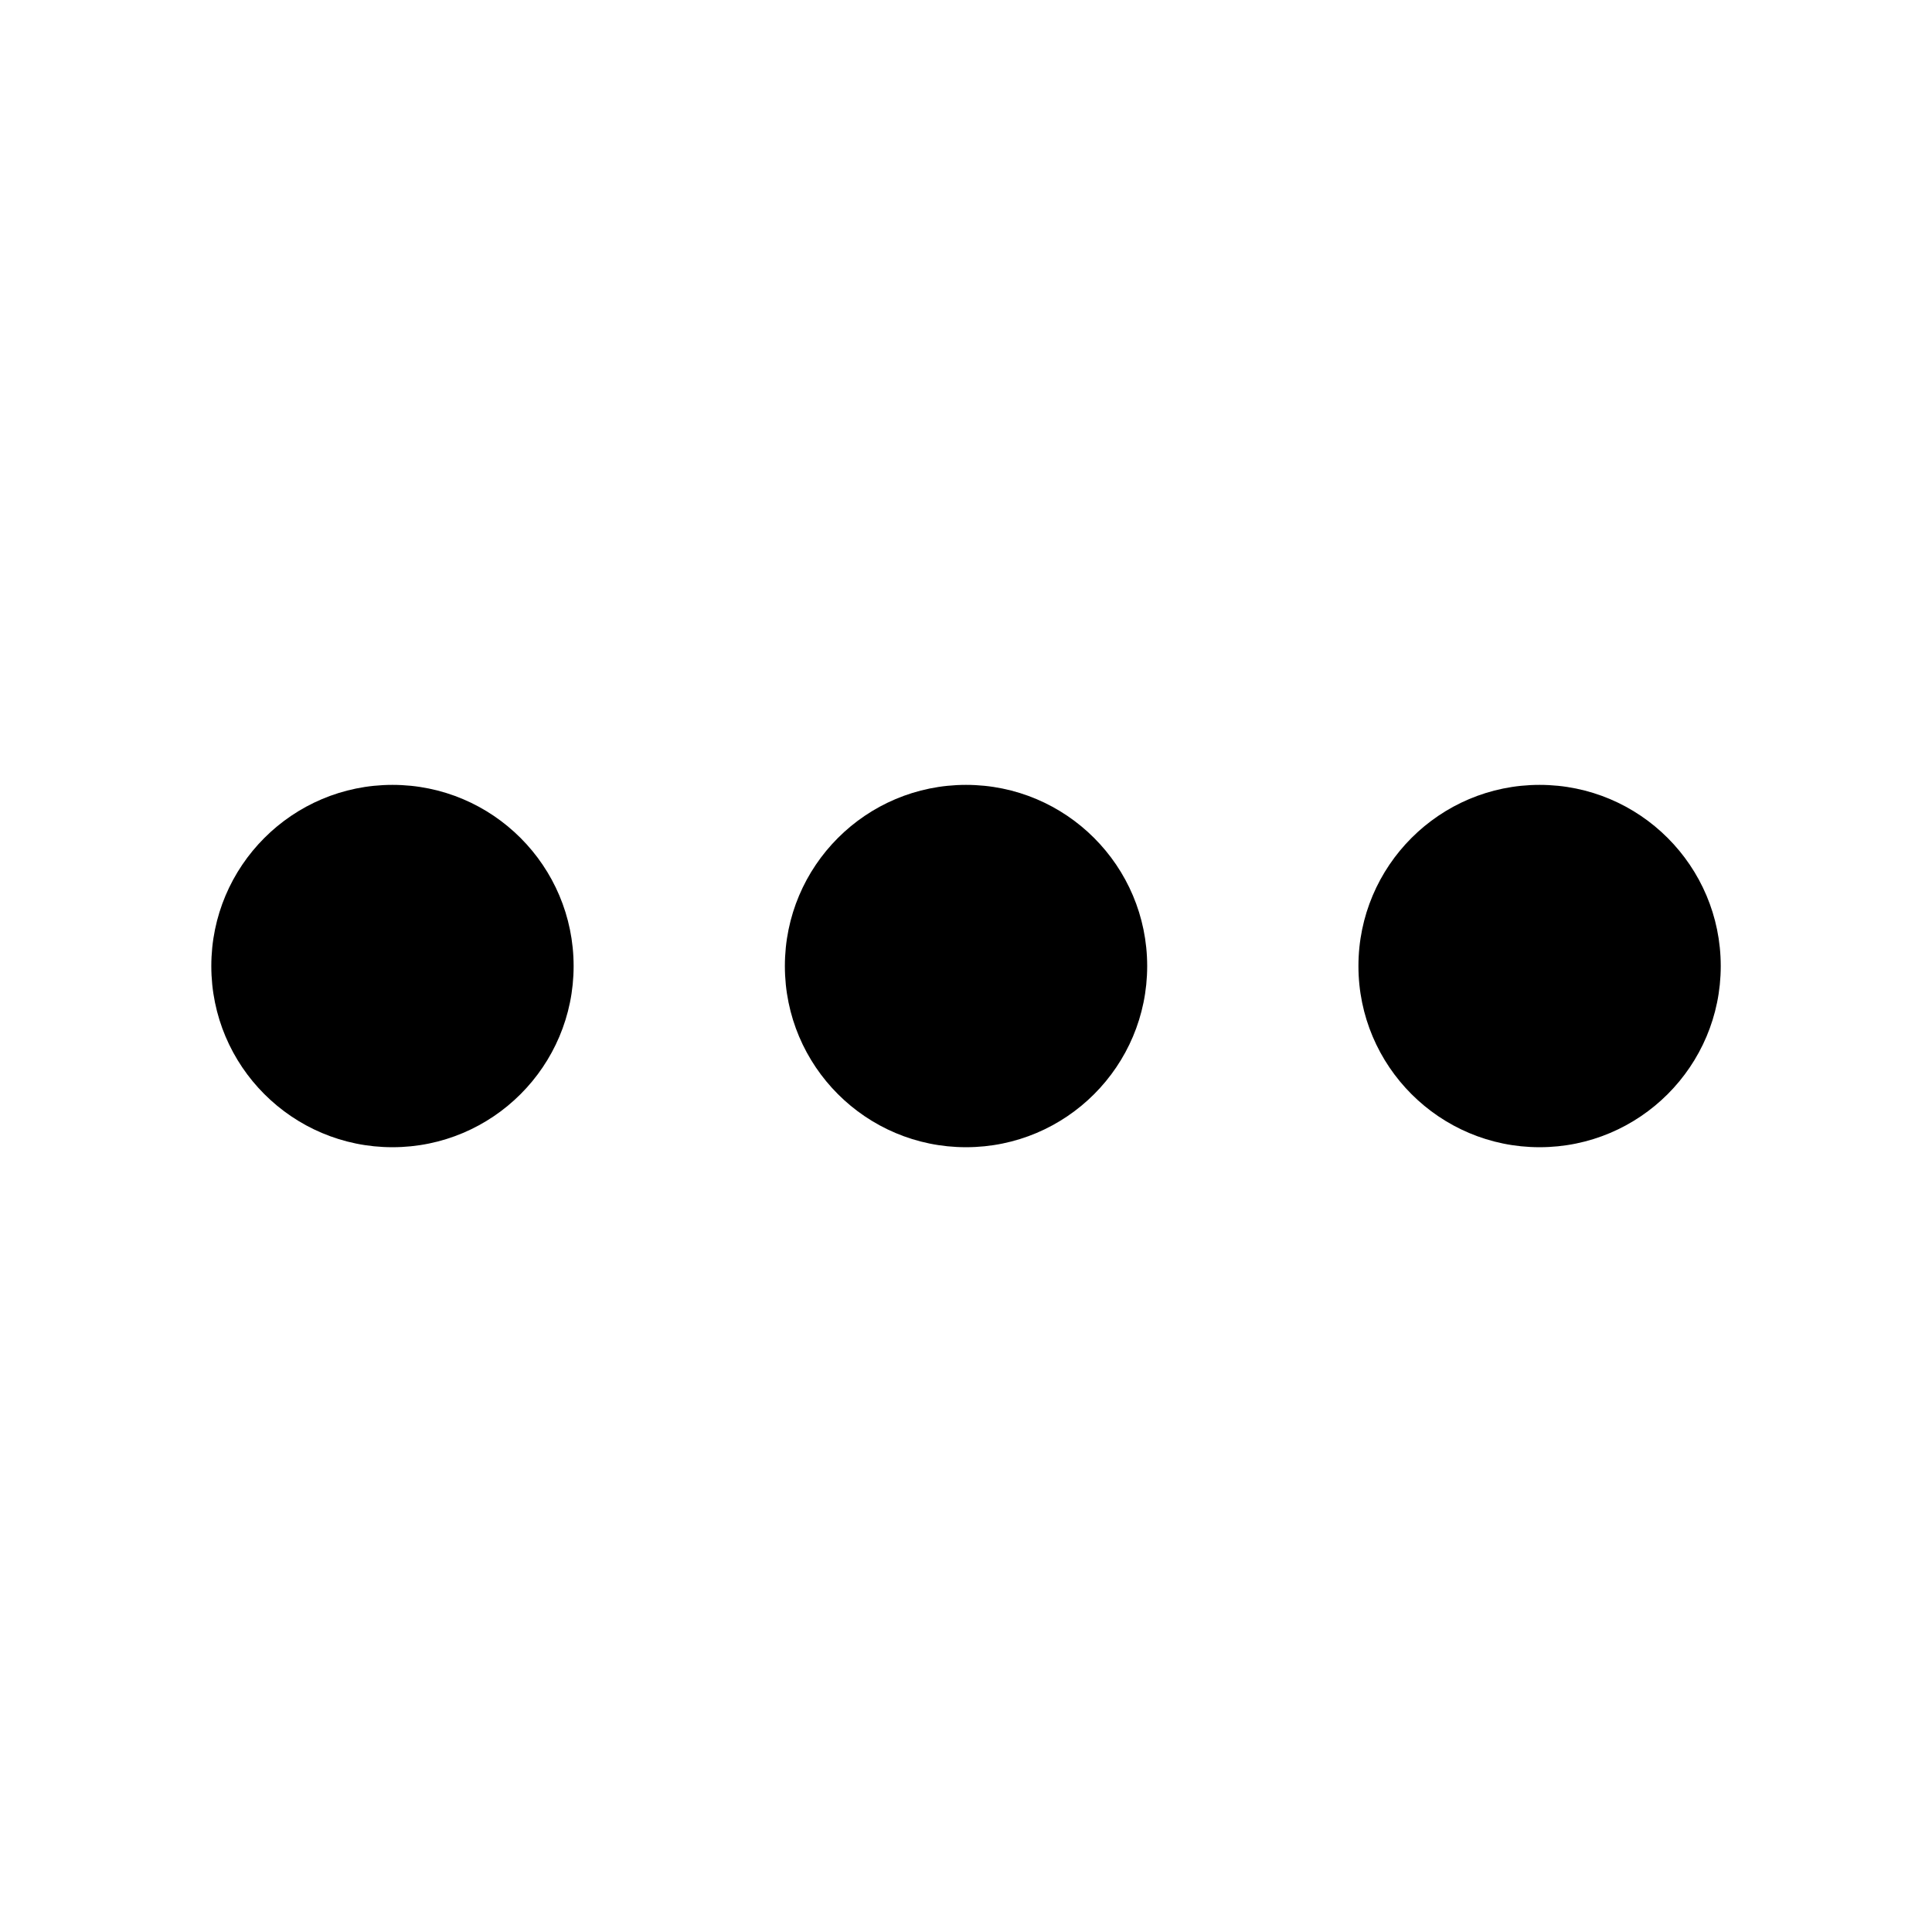<svg version="1.1" x="0px" y="0px" viewBox="0 0 64 64">
	<g enable-background="new">
		<g>
			<g>
				<path d="M13.001,26C9.687,26,7,28.687,7,32.002c0,3.314,2.687,6.001,6.001,6.001s6.001-2.687,6.001-6.001
					C19.001,28.687,16.315,26,13.001,26z M51.001,26C47.688,26,45,28.687,45,32.002c0,3.314,2.688,6.001,6.001,6.001
					s6.001-2.687,6.001-6.001C57.001,28.687,54.314,26,51.001,26z M32.001,26C28.687,26,26,28.687,26,32.002
					c0,3.314,2.686,6.001,6.001,6.001c3.315,0,6.001-2.687,6.001-6.001C38.001,28.687,35.314,26,32.001,26z"/>
			</g>
		</g>
	</g>
</svg>
